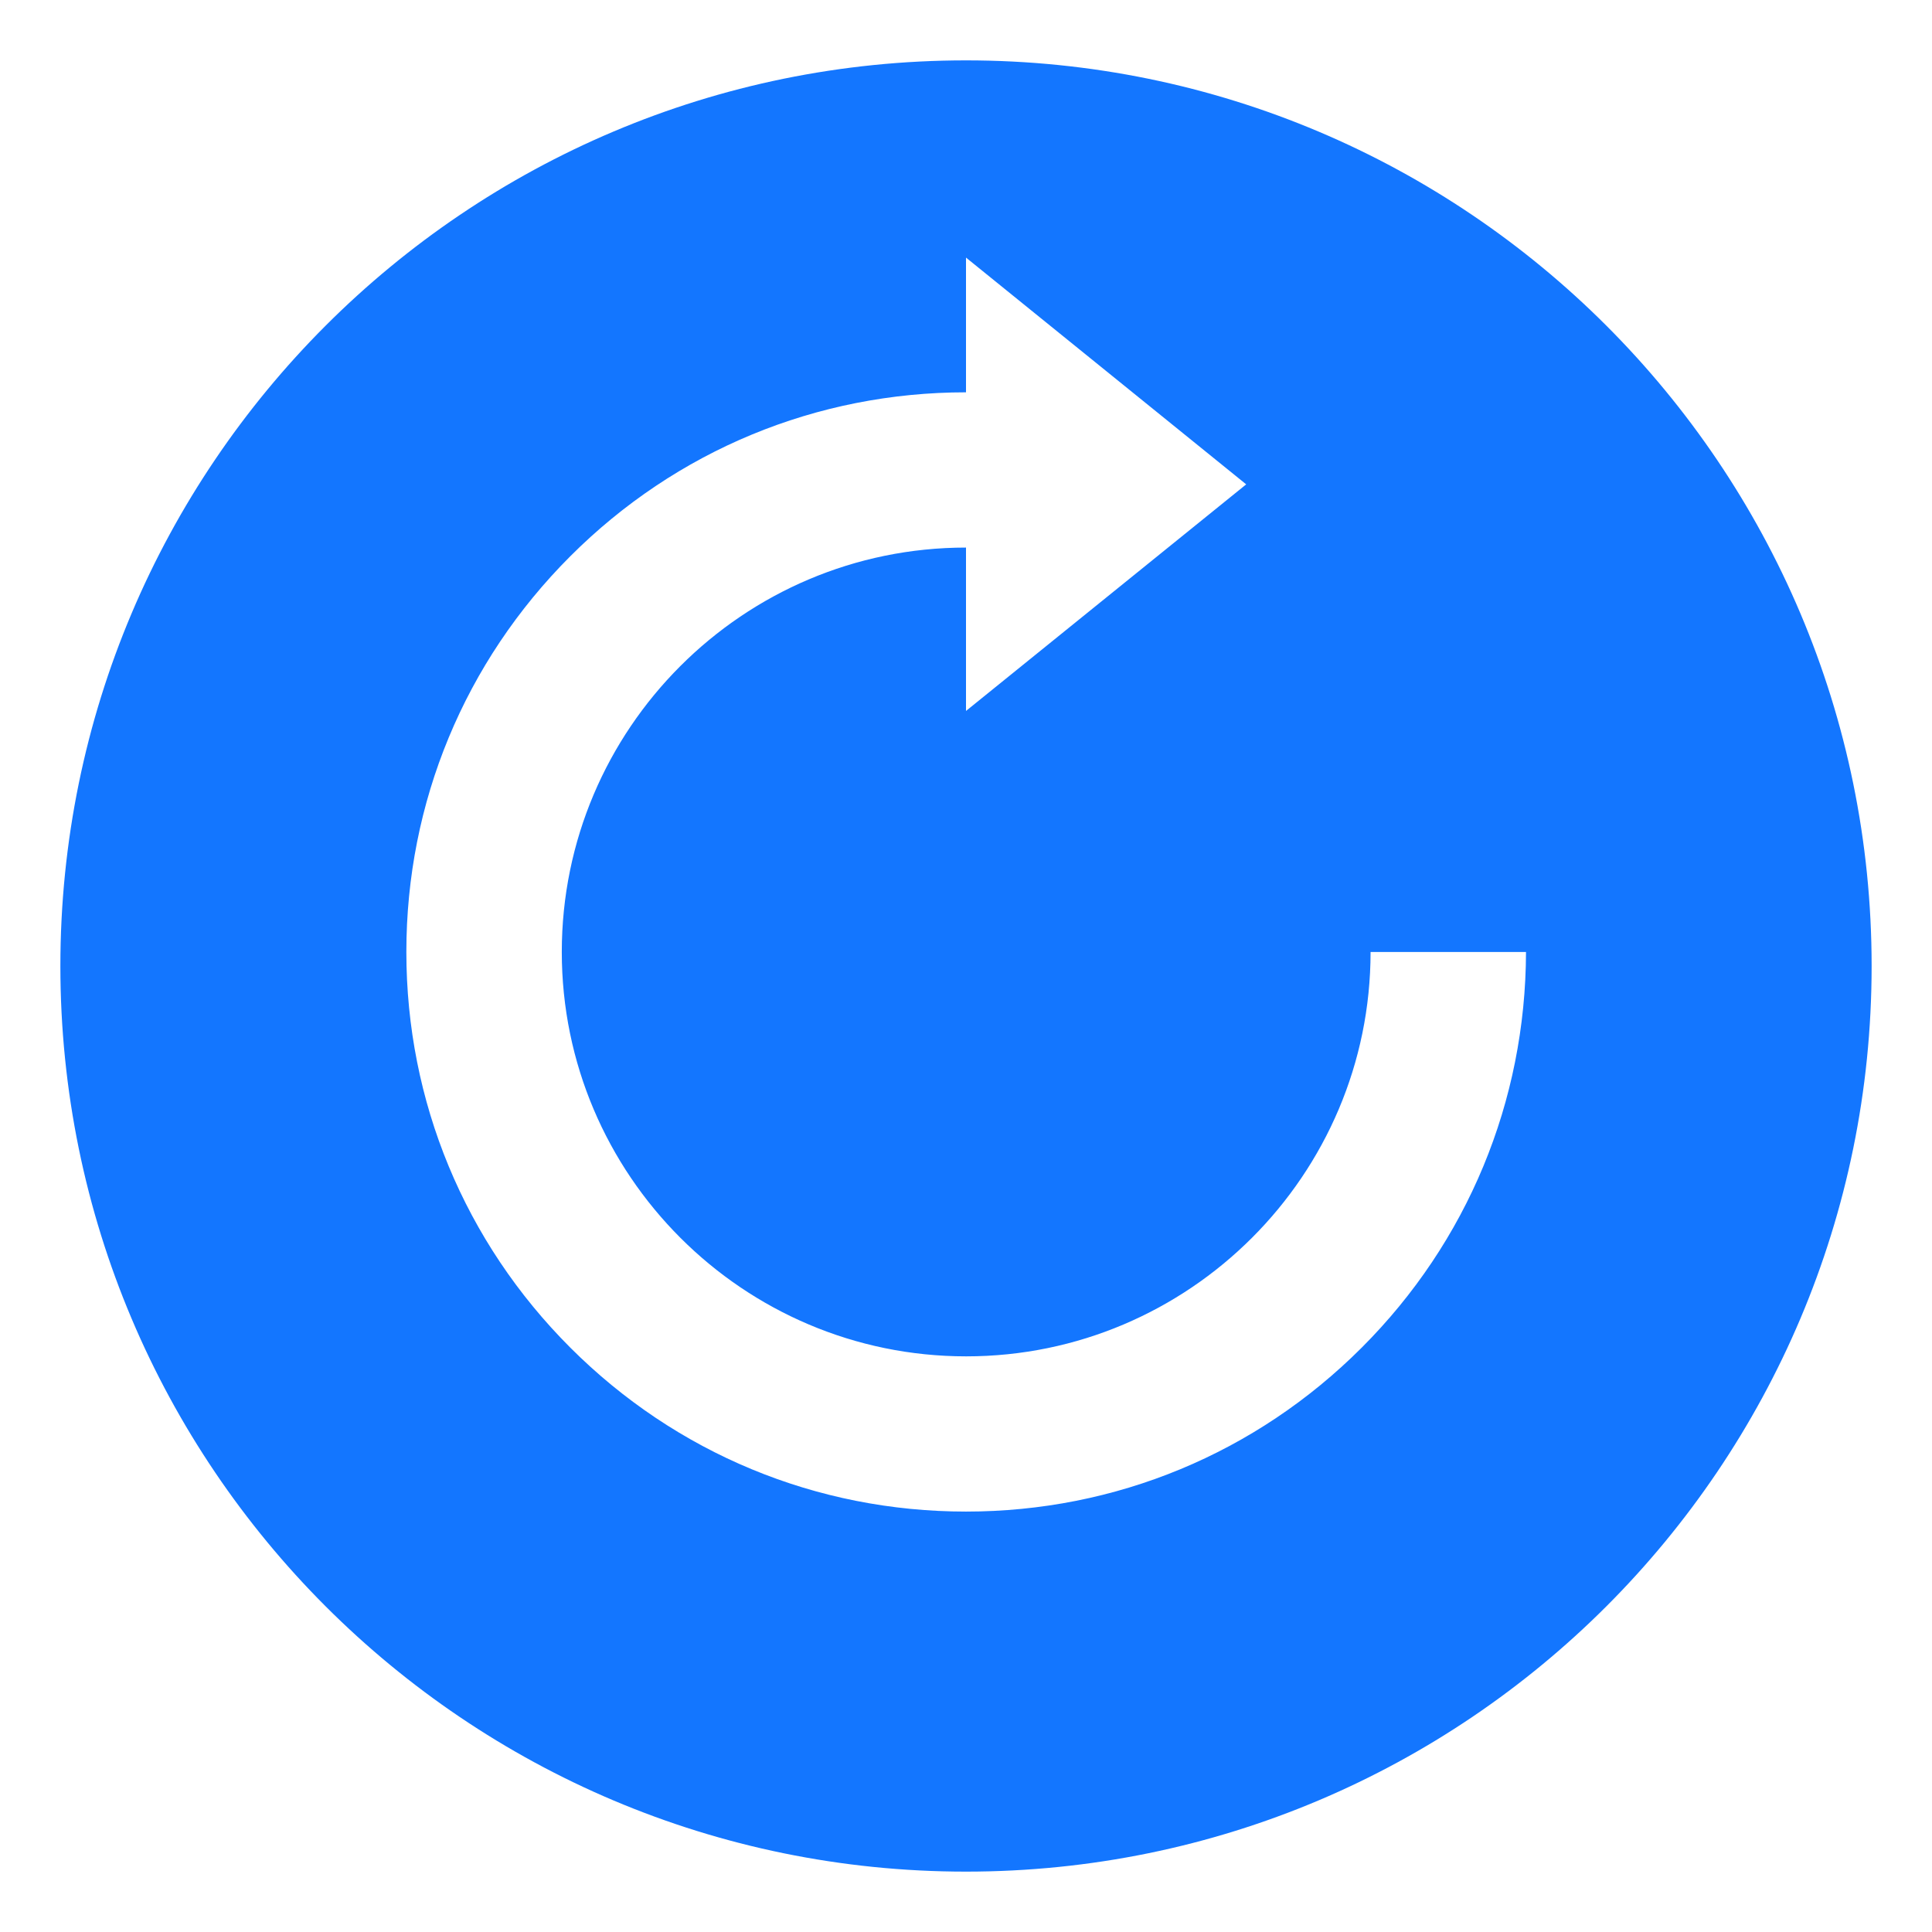 <?xml version="1.0" encoding="UTF-8" standalone="no"?>
<!-- Svg Vector Icons : http://www.onlinewebfonts.com/icon -->

<svg
   version="1.1"
   x="0px"
   y="0px"
   viewBox="0 0 64 64"
   enable-background="new 0 0 1000 1000"
   xml:space="preserve"
   id="svg8"
   sodipodi:docname="retry_pressed.svg"
   inkscape:version="1.2.2 (732a01da63, 2022-12-09)"
   width="64"
   height="64"
   xmlns:inkscape="http://www.inkscape.org/namespaces/inkscape"
   xmlns:sodipodi="http://sodipodi.sourceforge.net/DTD/sodipodi-0.dtd"
   xmlns="http://www.w3.org/2000/svg"
   xmlns:svg="http://www.w3.org/2000/svg"><defs
   id="defs12" /><sodipodi:namedview
   id="namedview10"
   pagecolor="#ffffff"
   bordercolor="#000000"
   borderopacity="0.25"
   inkscape:showpageshadow="2"
   inkscape:pageopacity="0.0"
   inkscape:pagecheckerboard="true"
   inkscape:deskcolor="#d1d1d1"
   showgrid="true"
   inkscape:zoom="10.680141"
   inkscape:cx="1.685371"
   inkscape:cy="27.293647"
   inkscape:window-width="1920"
   inkscape:window-height="1129"
   inkscape:window-x="-8"
   inkscape:window-y="-8"
   inkscape:window-maximized="1"
   inkscape:current-layer="svg8"><inkscape:grid
     type="xygrid"
     id="grid462" /></sodipodi:namedview>
<path
   d="m 32,2 c -16.567,0 -30,13.433 -30,30 0,16.567 13.433,30 30,30 16.567,0 30,-13.433 30,-30 C 62,15.433 48.567,2 32,2 Z M 45.108,44.643 C 41.606,48.145 36.953,50.073 32,50.073 c -4.953,0 -9.606,-1.929 -13.108,-5.431 -3.502,-3.502 -5.431,-8.155 -5.431,-13.108 0,-4.953 1.929,-9.606 5.431,-13.108 C 22.394,14.924 27.047,12.996 32,12.996 V 8.533 L 41.282,16.045 32,23.551 v -5.412 c -7.384,0 -13.39,6.006 -13.39,13.396 0,7.384 6.006,13.396 13.396,13.396 7.384,0 13.396,-6.006 13.396,-13.396 h 5.149 c -0.012,4.953 -1.941,9.606 -5.443,13.108 z"
   id="path4"
   style="fill:#1376ff;fill-opacity:1;stroke-width:0.968" />
</svg>
